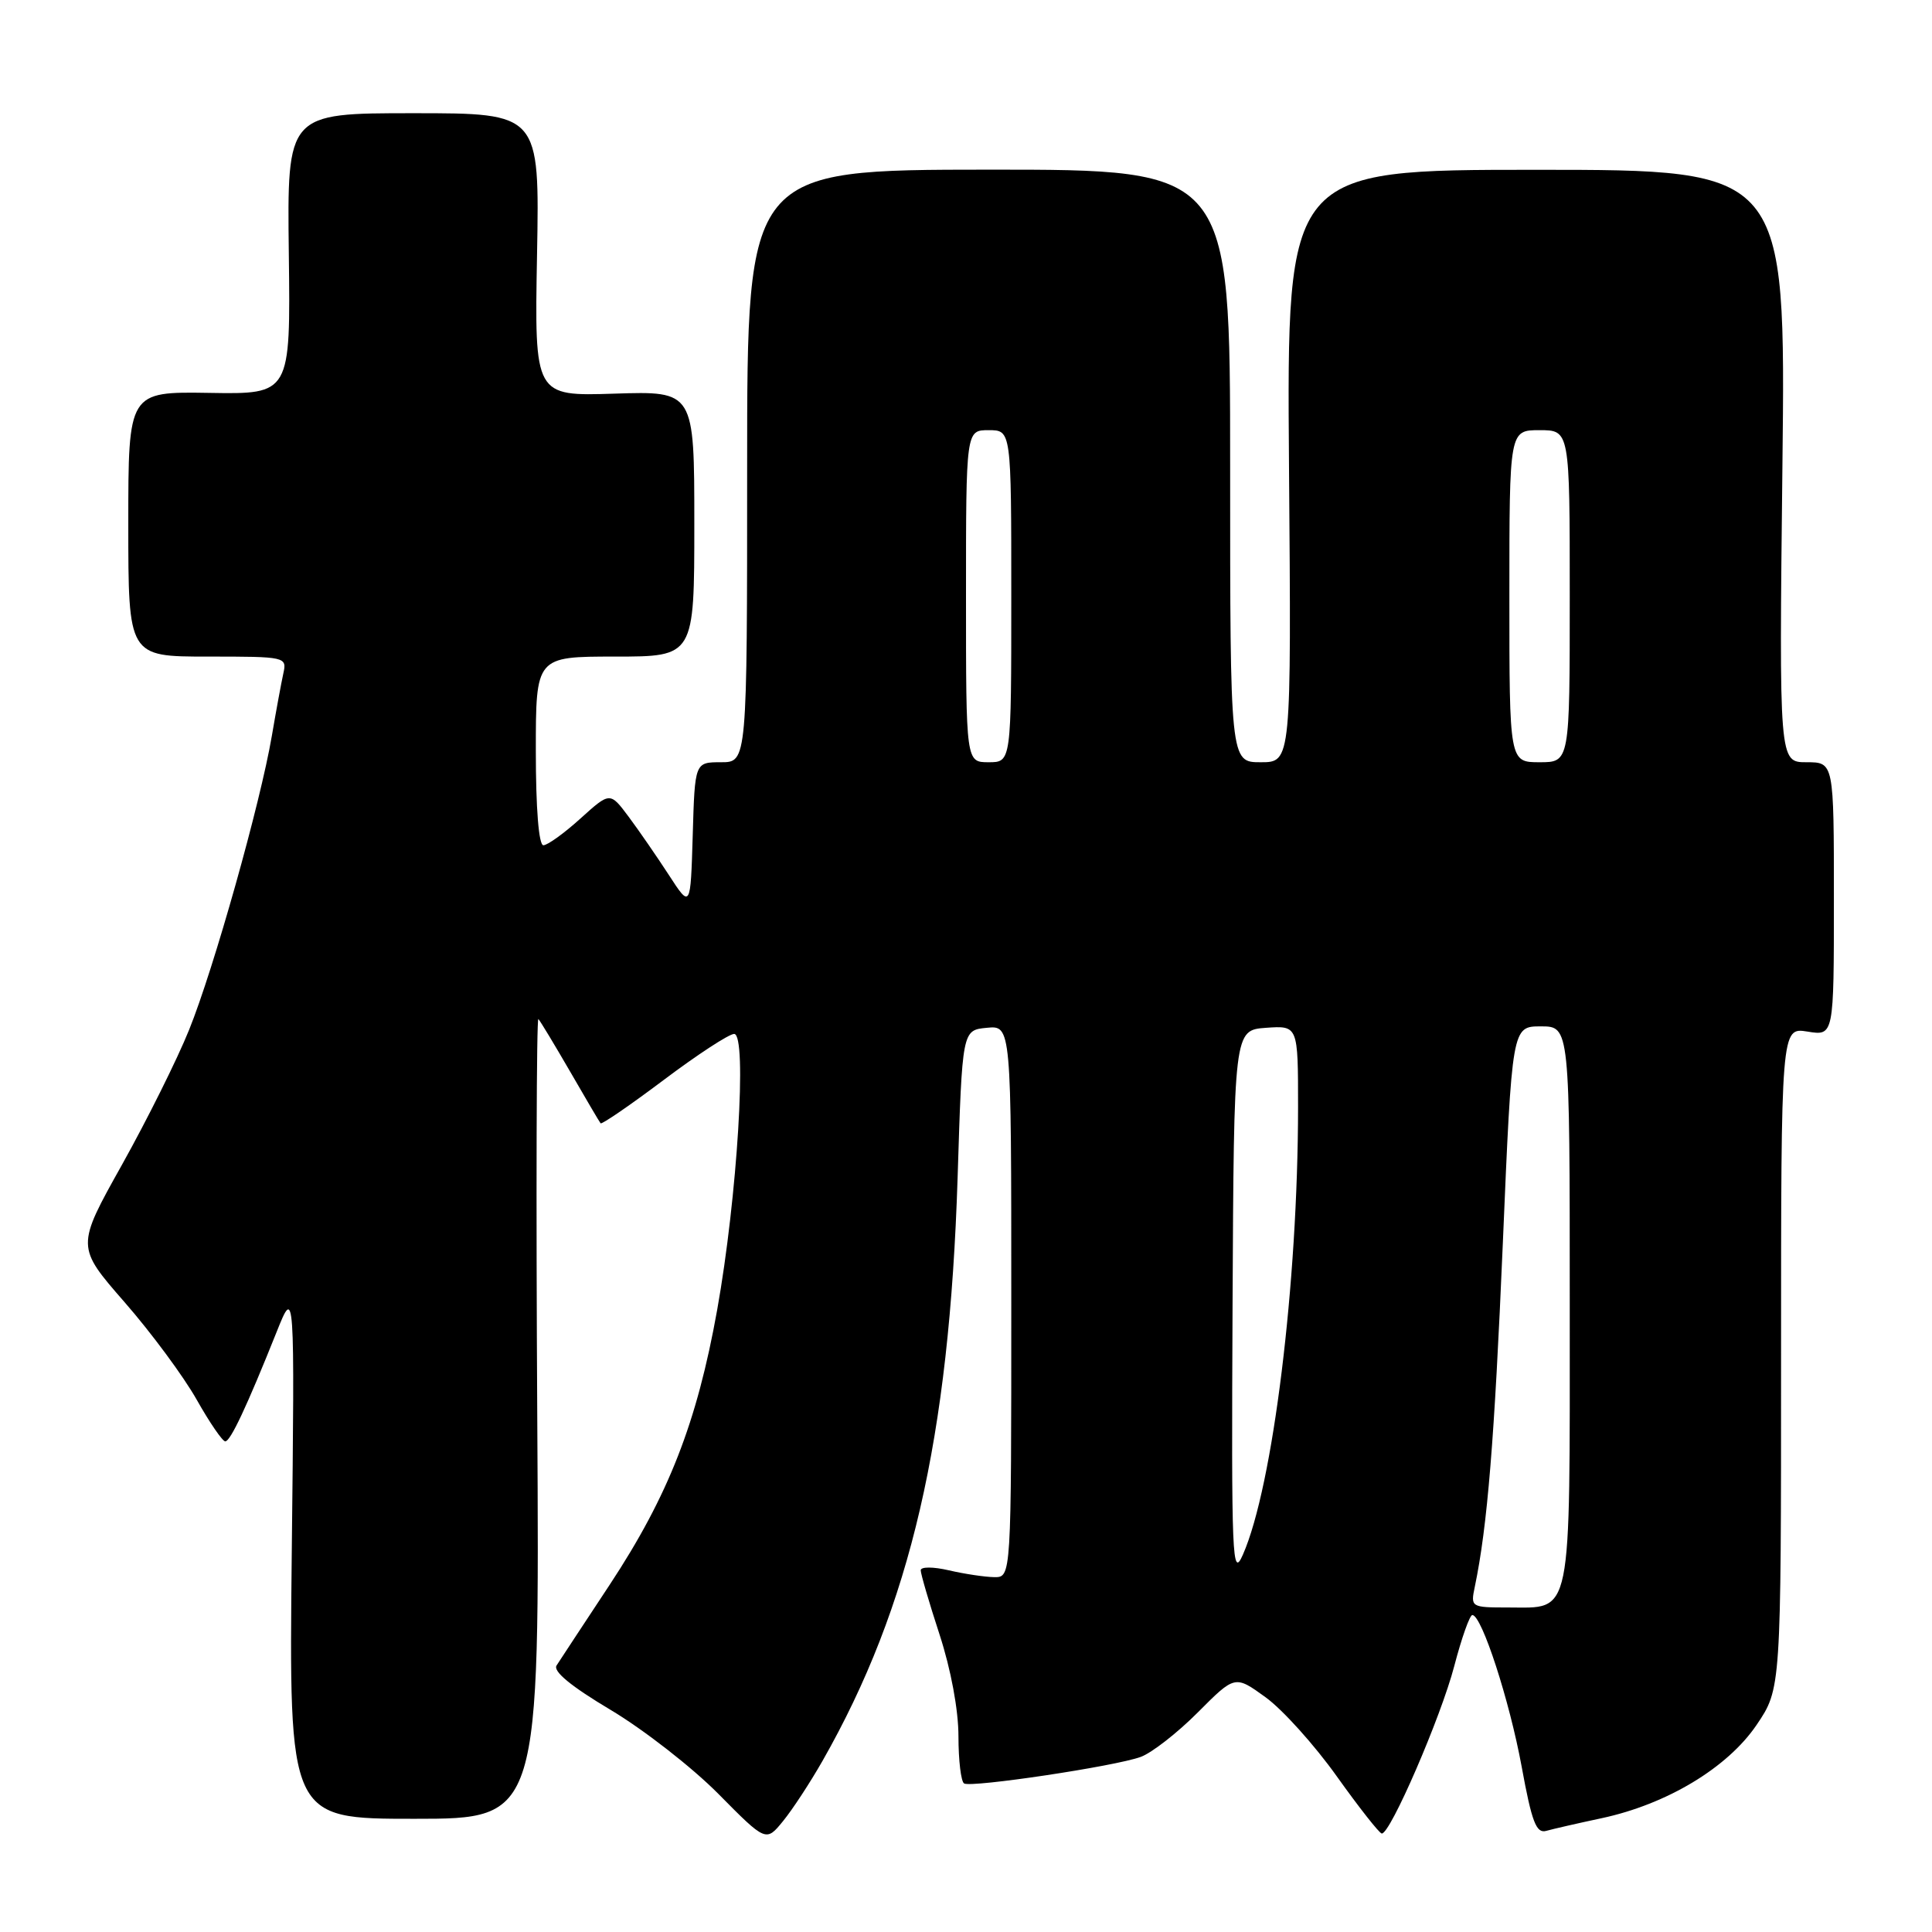 <?xml version="1.0" encoding="UTF-8" standalone="no"?>
<!DOCTYPE svg PUBLIC "-//W3C//DTD SVG 1.1//EN" "http://www.w3.org/Graphics/SVG/1.1/DTD/svg11.dtd" >
<svg xmlns="http://www.w3.org/2000/svg" xmlns:xlink="http://www.w3.org/1999/xlink" version="1.1" viewBox="0 0 256 256">
 <g >
 <path fill="currentColor"
d=" M 108.98 233.34 C 120.66 212.83 125.79 190.65 126.89 156.00 C 127.50 136.50 127.50 136.50 130.75 136.19 C 134.00 135.87 134.00 135.87 134.00 172.44 C 134.00 209.00 134.00 209.00 131.75 208.98 C 130.51 208.96 127.81 208.56 125.75 208.08 C 123.65 207.59 122.00 207.59 122.00 208.07 C 122.00 208.55 123.12 212.38 124.50 216.60 C 126.00 221.20 127.00 226.58 127.00 230.07 C 127.00 233.27 127.34 236.08 127.75 236.32 C 128.75 236.89 147.78 234.04 151.15 232.80 C 152.61 232.27 156.02 229.61 158.72 226.90 C 163.64 221.96 163.64 221.96 167.70 224.90 C 169.93 226.51 174.18 231.23 177.13 235.37 C 180.08 239.51 182.77 242.92 183.09 242.95 C 184.21 243.05 190.94 227.50 192.70 220.75 C 193.67 217.04 194.75 214.00 195.09 214.00 C 196.34 214.00 200.02 225.33 201.63 234.10 C 202.97 241.43 203.56 242.97 204.88 242.60 C 205.77 242.35 209.08 241.59 212.23 240.92 C 220.87 239.07 228.91 234.23 232.75 228.57 C 236.00 223.77 236.00 223.77 236.00 179.95 C 236.00 136.13 236.00 136.13 239.50 136.69 C 243.00 137.26 243.00 137.26 243.00 119.13 C 243.00 101.00 243.00 101.00 239.37 101.00 C 235.74 101.00 235.74 101.00 236.18 61.75 C 236.62 22.50 236.62 22.50 203.56 22.50 C 170.50 22.50 170.50 22.50 170.80 61.75 C 171.11 101.00 171.11 101.00 167.05 101.00 C 163.00 101.00 163.00 101.00 163.00 61.73 C 163.00 22.47 163.00 22.47 131.00 22.48 C 99.00 22.50 99.00 22.50 99.00 61.75 C 99.00 101.00 99.00 101.00 95.54 101.00 C 92.07 101.00 92.07 101.00 91.79 110.68 C 91.50 120.37 91.50 120.37 88.62 115.93 C 87.04 113.50 84.64 110.02 83.29 108.21 C 80.83 104.92 80.83 104.92 76.91 108.46 C 74.76 110.41 72.55 112.00 72.00 112.00 C 71.39 112.00 71.00 107.14 71.00 99.50 C 71.00 87.00 71.00 87.00 81.50 87.00 C 92.00 87.00 92.00 87.00 92.00 69.41 C 92.00 51.82 92.00 51.82 81.41 52.16 C 70.82 52.50 70.82 52.50 71.16 33.75 C 71.50 15.00 71.50 15.00 54.77 15.00 C 38.04 15.00 38.04 15.00 38.27 33.62 C 38.50 52.24 38.50 52.24 27.75 52.06 C 17.00 51.89 17.00 51.89 17.00 69.44 C 17.00 87.00 17.00 87.00 27.52 87.00 C 37.91 87.00 38.03 87.03 37.54 89.25 C 37.27 90.49 36.58 94.21 36.02 97.51 C 34.51 106.38 28.33 128.36 25.06 136.45 C 23.50 140.33 19.49 148.38 16.16 154.34 C 10.09 165.19 10.09 165.19 16.51 172.55 C 20.05 176.60 24.34 182.41 26.06 185.46 C 27.78 188.51 29.49 191.00 29.85 190.99 C 30.54 190.98 32.71 186.35 36.65 176.50 C 39.05 170.50 39.05 170.50 38.66 205.75 C 38.28 241.00 38.28 241.00 54.89 241.00 C 71.50 241.00 71.50 241.00 71.19 187.78 C 71.02 158.50 71.09 134.77 71.34 135.03 C 71.59 135.29 73.48 138.43 75.55 142.00 C 77.61 145.57 79.42 148.65 79.58 148.84 C 79.73 149.03 83.50 146.44 87.96 143.09 C 92.41 139.74 96.61 137.00 97.28 137.00 C 99.03 137.00 97.70 158.66 95.03 173.56 C 92.35 188.51 88.58 198.17 80.78 210.00 C 77.33 215.22 74.17 220.03 73.75 220.68 C 73.24 221.45 75.67 223.45 80.91 226.57 C 85.27 229.17 91.69 234.17 95.17 237.68 C 101.50 244.08 101.50 244.08 103.77 241.29 C 105.02 239.76 107.36 236.18 108.98 233.34 Z  M 195.42 210.25 C 197.09 202.25 198.02 190.84 199.13 164.80 C 200.35 136.00 200.35 136.00 204.17 136.00 C 208.00 136.00 208.00 136.00 208.00 172.93 C 208.00 214.99 208.41 213.00 199.85 213.00 C 194.91 213.00 194.85 212.96 195.42 210.25 Z  M 163.32 173.00 C 163.50 136.50 163.50 136.50 167.75 136.19 C 172.00 135.89 172.00 135.89 172.00 146.69 C 171.99 170.02 168.67 196.98 164.69 206.00 C 163.27 209.23 163.16 206.66 163.32 173.00 Z  M 128.00 79.00 C 128.00 57.00 128.00 57.00 131.00 57.00 C 134.00 57.00 134.00 57.00 134.00 79.00 C 134.00 101.00 134.00 101.00 131.00 101.00 C 128.00 101.00 128.00 101.00 128.00 79.00 Z  M 200.00 79.00 C 200.00 57.00 200.00 57.00 204.00 57.00 C 208.00 57.00 208.00 57.00 208.00 79.00 C 208.00 101.00 208.00 101.00 204.00 101.00 C 200.00 101.00 200.00 101.00 200.00 79.00 Z "/>
</g>
</svg>